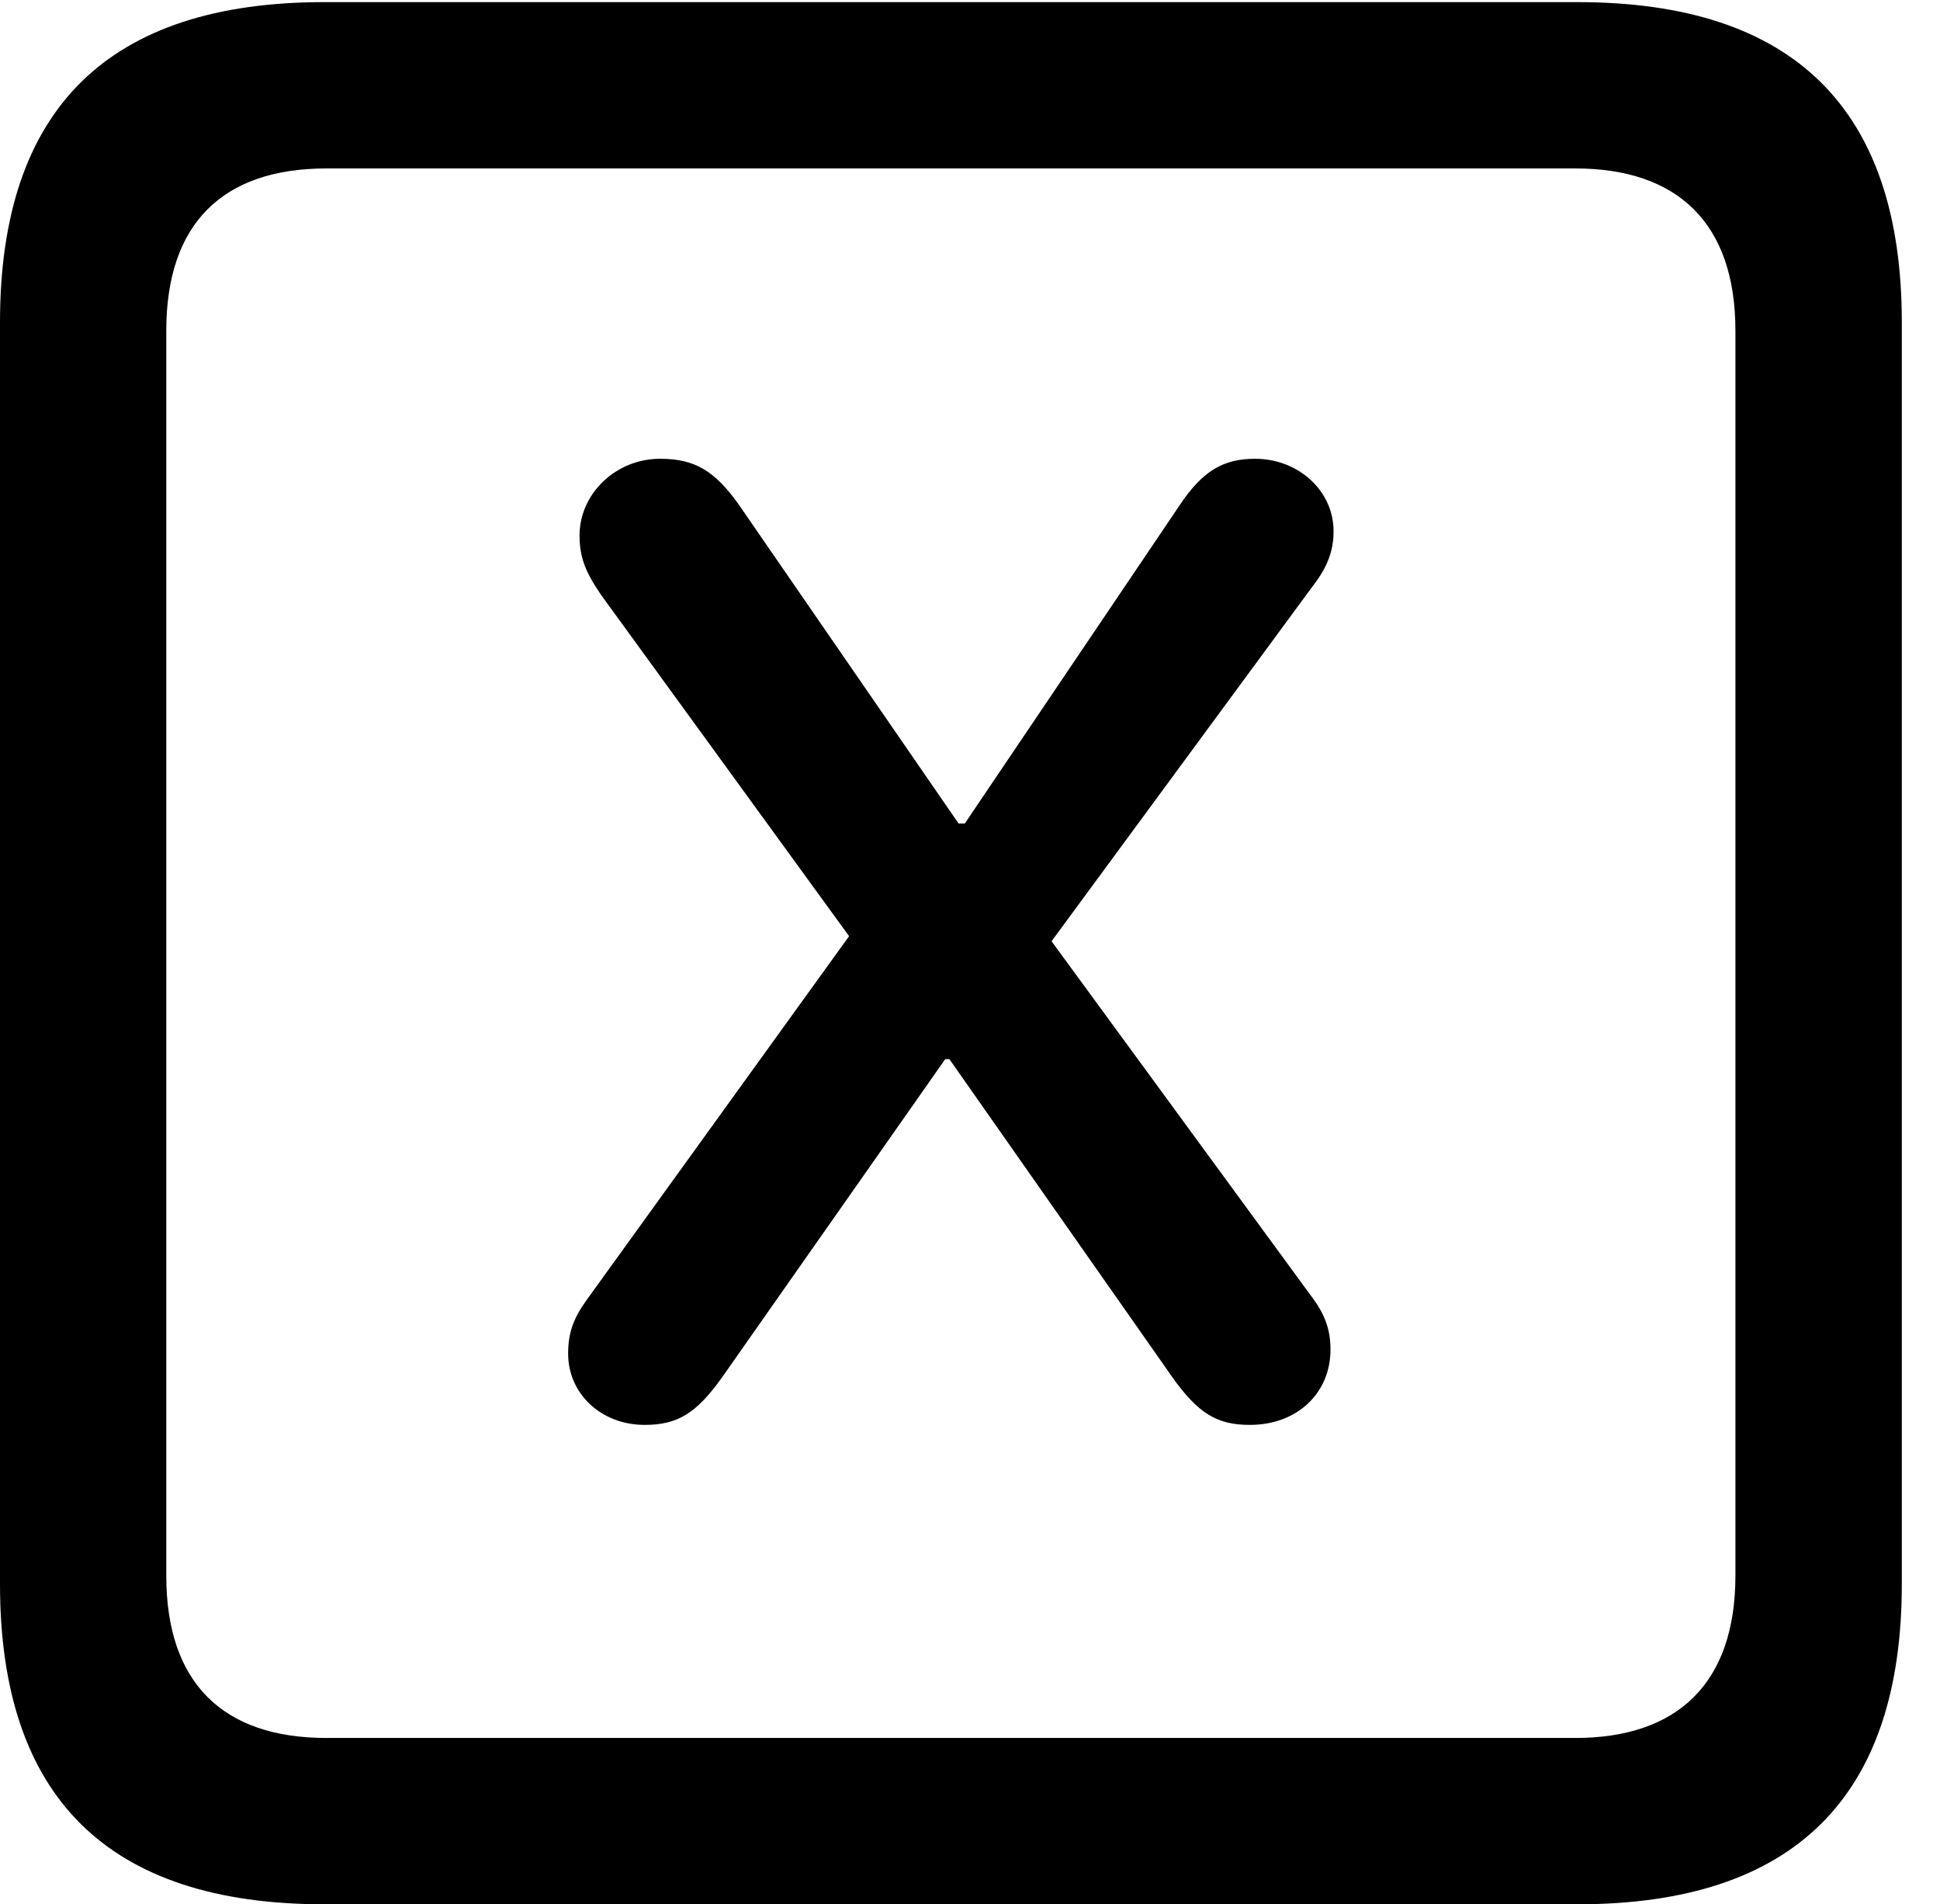 <svg version="1.1" xmlns="http://www.w3.org/2000/svg" xmlns:xlink="http://www.w3.org/1999/xlink" width="18.34" height="17.998" viewBox="0 0 18.34 17.998">
 <g>
  <rect height="17.998" opacity="0" width="18.34" x="0" y="0"/>
  <path d="M3.066 17.998L14.912 17.998C16.963 17.998 17.979 16.982 17.979 14.971L17.979 3.047C17.979 1.035 16.963 0.02 14.912 0.02L3.066 0.02C1.025 0.02 0 1.025 0 3.047L0 14.971C0 16.992 1.025 17.998 3.066 17.998ZM3.086 16.426C2.109 16.426 1.572 15.908 1.572 14.893L1.572 3.125C1.572 2.109 2.109 1.592 3.086 1.592L14.893 1.592C15.859 1.592 16.406 2.109 16.406 3.125L16.406 14.893C16.406 15.908 15.859 16.426 14.893 16.426Z" fill="currentColor"/>
  <path d="M6.094 13.467C6.406 13.467 6.582 13.359 6.826 13.018L8.936 10.01L8.975 10.01L11.084 13.018C11.328 13.359 11.504 13.467 11.816 13.467C12.256 13.467 12.578 13.174 12.578 12.754C12.578 12.559 12.52 12.412 12.393 12.246L9.941 8.896L12.412 5.537C12.549 5.361 12.607 5.205 12.607 5.02C12.607 4.639 12.275 4.336 11.865 4.336C11.562 4.336 11.367 4.453 11.152 4.775L9.121 7.783L9.062 7.783L6.982 4.766C6.758 4.453 6.572 4.336 6.24 4.336C5.82 4.336 5.479 4.668 5.479 5.059C5.479 5.273 5.537 5.41 5.684 5.625L8.027 8.848L5.547 12.285C5.42 12.461 5.371 12.598 5.371 12.793C5.371 13.174 5.684 13.467 6.094 13.467Z" fill="currentColor"/>
 </g>
</svg>
